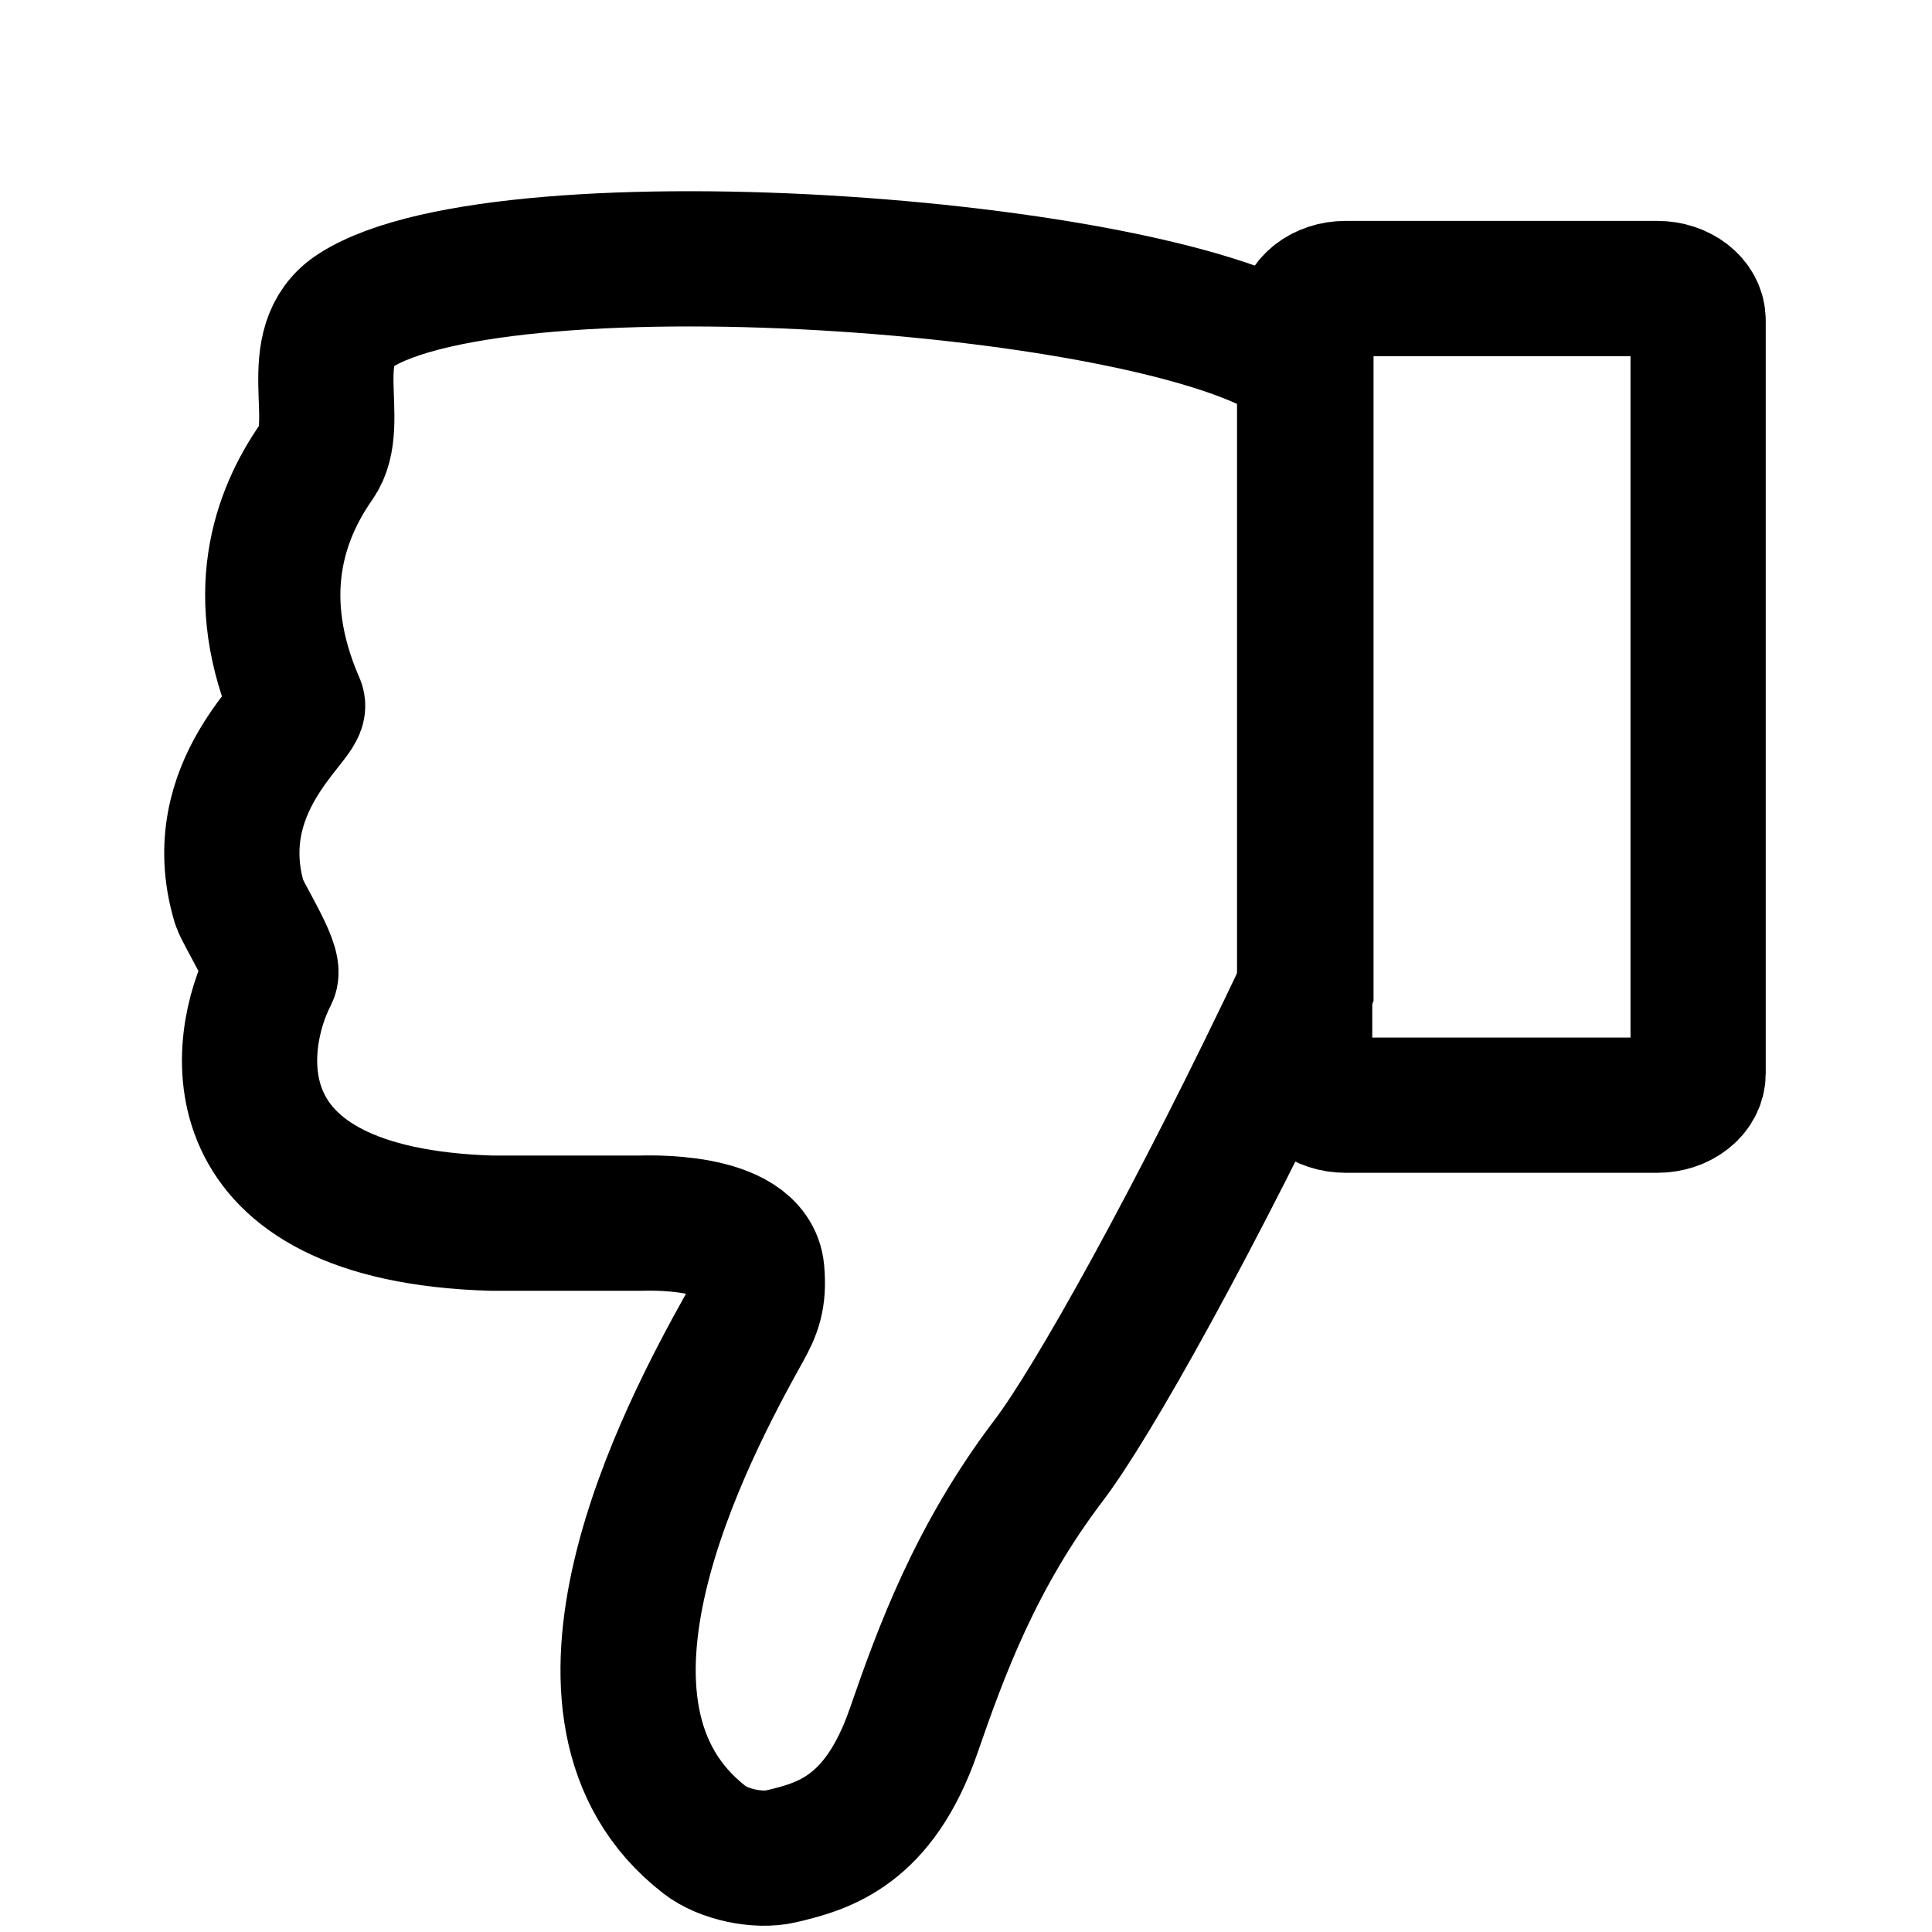 <?xml version="1.0" encoding="utf-8"?>
<!-- Generator: Adobe Illustrator 24.0.0, SVG Export Plug-In . SVG Version: 6.00 Build 0)  -->
<svg version="1.1" id="Layer_1" xmlns="http://www.w3.org/2000/svg" xmlns:xlink="http://www.w3.org/1999/xlink" x="0px" y="0px"
	 viewBox="0 0 500 500" style="enable-background:new 0 0 500 500;" xml:space="preserve">
<style type="text/css">
	.st0{fill:none;stroke:#000000;stroke-width:35;stroke-miterlimit:10;}
</style>
<path class="st0" d="M348.22,286.02h80.67c5.84,0,10.58-3.69,10.58-8.24V82.91c0-4.55-4.74-8.24-10.58-8.24h-80.67
	c-5.84,0-10.58,3.69-10.58,8.24v194.86C337.64,282.33,342.38,286.02,348.22,286.02z"/>
<path class="st0" d="M61.91,233.53c0.85,2.86,9.44,16.19,8.06,18.84c-8.82,16.96-16,62,57.32,64.19h38.43
	c0.72,0,28.9-1.4,30.14,12.45c0.61,6.86-0.77,10.25-3.36,14.9c-15.04,26.98-53.1,99-10.13,132.26c4.87,3.77,13.78,5.65,19.77,4.25
	c11.08-2.59,25.33-6.55,34.33-32.55c7.06-20.4,16-45,35-70c11.11-14.62,37.5-61.5,66.5-122.73l0-160.21
	c-31-26.56-207.11-39.56-246-14.56c-14,9-3,29-10,39c-9.87,14.09-17.2,35.04-5,63C78.37,185.57,52.97,203.37,61.91,233.53z"/>
</svg>
